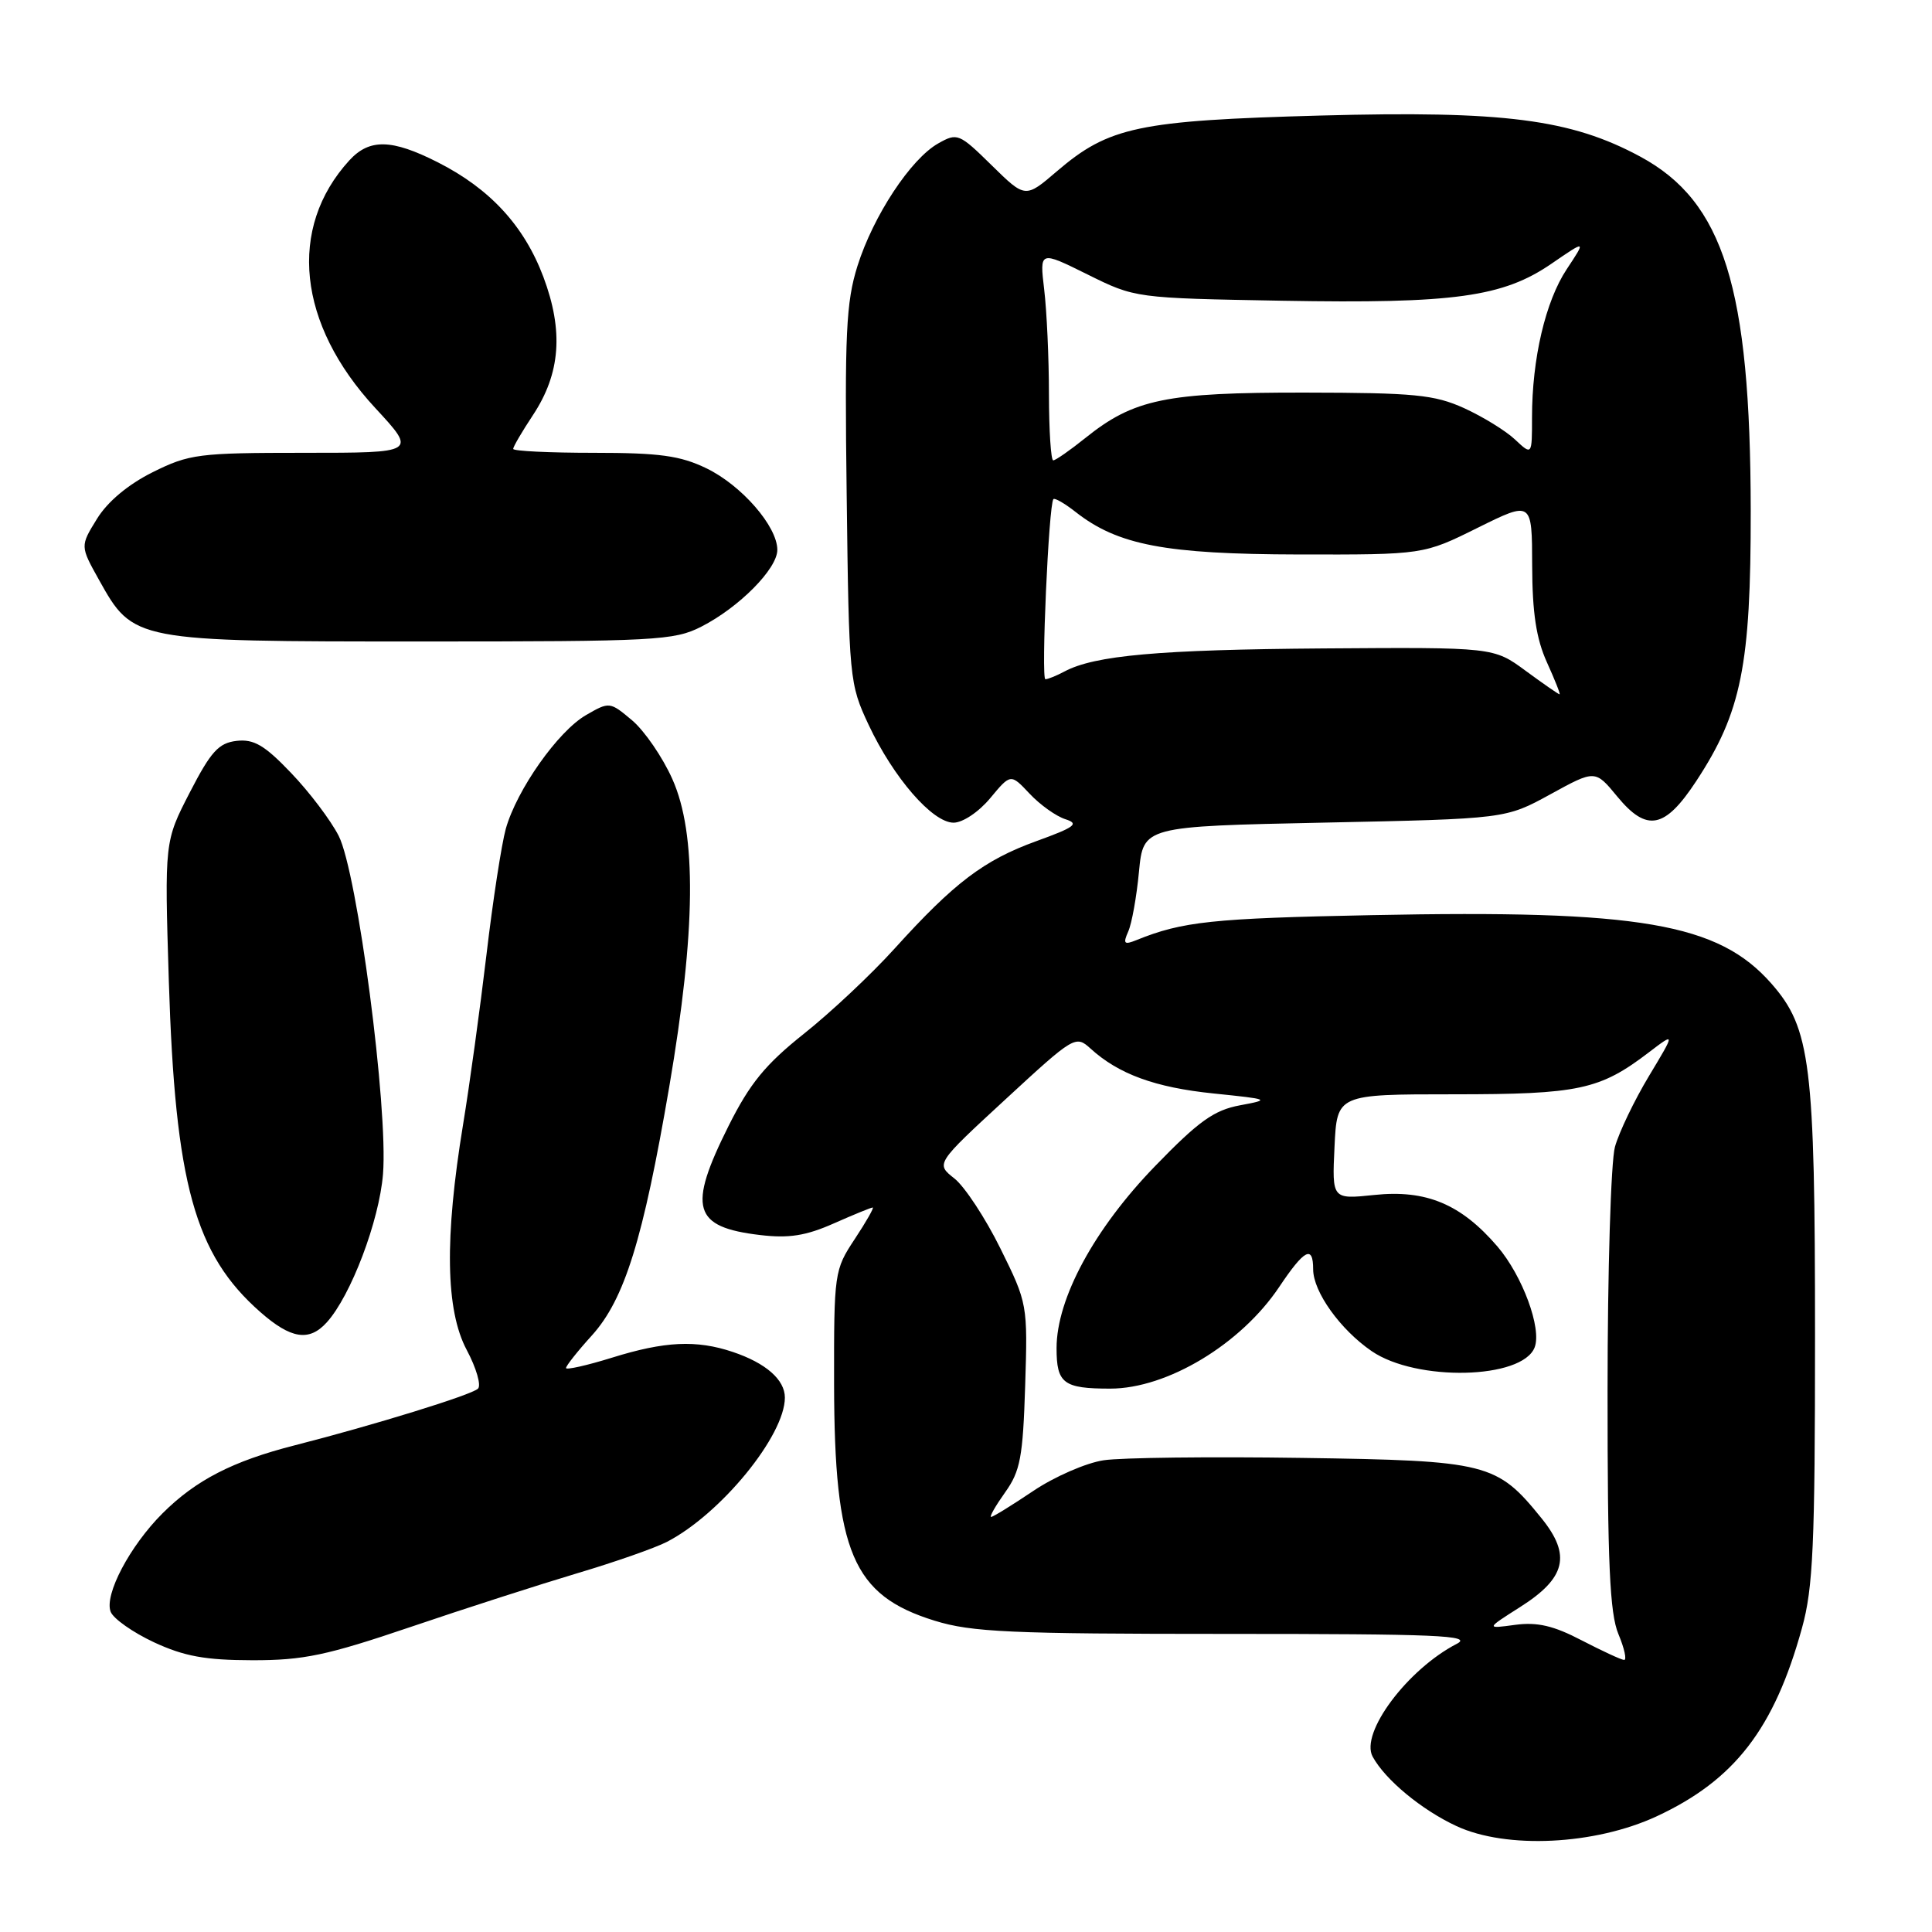 <?xml version="1.0" encoding="UTF-8" standalone="no"?>
<!DOCTYPE svg PUBLIC "-//W3C//DTD SVG 1.1//EN" "http://www.w3.org/Graphics/SVG/1.1/DTD/svg11.dtd" >
<svg xmlns="http://www.w3.org/2000/svg" xmlns:xlink="http://www.w3.org/1999/xlink" version="1.1" viewBox="0 0 256 256">
 <g >
 <path fill="currentColor"
d=" M 219.50 240.68 C 229.83 235.88 235.08 229.10 238.77 215.73 C 240.25 210.42 240.50 204.70 240.50 177.00 C 240.50 140.91 239.92 136.26 234.72 130.33 C 227.69 122.33 217.28 120.54 181.79 121.26 C 160.61 121.68 156.68 122.10 150.58 124.57 C 148.95 125.23 148.78 125.05 149.50 123.42 C 149.97 122.37 150.61 118.80 150.92 115.50 C 151.50 109.50 151.50 109.50 175.50 109.00 C 199.50 108.50 199.50 108.50 205.43 105.25 C 211.37 101.99 211.37 101.99 214.30 105.55 C 218.22 110.30 220.60 109.83 224.76 103.50 C 230.75 94.39 232.00 88.15 231.98 67.64 C 231.94 38.07 228.40 26.72 217.34 20.75 C 208.15 15.79 199.26 14.65 175.00 15.31 C 150.85 15.97 146.93 16.80 140.05 22.69 C 135.86 26.28 135.86 26.28 131.40 21.90 C 127.09 17.67 126.85 17.57 124.31 19.01 C 120.67 21.07 115.72 28.59 113.62 35.24 C 112.11 40.06 111.91 44.18 112.19 65.66 C 112.49 90.01 112.55 90.61 115.10 96.05 C 118.39 103.05 123.55 109.00 126.35 109.01 C 127.56 109.01 129.68 107.60 131.21 105.76 C 133.92 102.50 133.92 102.50 136.43 105.17 C 137.81 106.64 139.94 108.16 141.17 108.55 C 143.05 109.15 142.44 109.60 137.31 111.46 C 130.37 113.98 126.46 116.94 118.54 125.69 C 115.47 129.09 110.06 134.17 106.52 136.98 C 101.41 141.05 99.36 143.56 96.54 149.19 C 91.09 160.08 91.82 162.60 100.73 163.65 C 104.52 164.10 106.78 163.75 110.46 162.12 C 113.10 160.95 115.43 160.00 115.64 160.00 C 115.85 160.00 114.78 161.88 113.26 164.18 C 110.55 168.28 110.50 168.62 110.52 183.43 C 110.56 205.69 112.98 211.39 123.84 214.75 C 128.75 216.27 133.87 216.50 162.54 216.50 C 190.42 216.50 195.19 216.70 193.04 217.81 C 186.49 221.19 180.19 229.63 181.88 232.76 C 183.55 235.83 188.37 239.82 193.00 241.97 C 199.62 245.04 211.32 244.47 219.50 240.68 Z  M 54.44 215.57 C 61.62 213.13 71.55 209.94 76.50 208.46 C 81.45 206.99 86.79 205.12 88.36 204.31 C 95.49 200.63 104.00 190.23 104.00 185.19 C 104.00 182.82 101.48 180.61 97.10 179.14 C 92.28 177.52 88.08 177.72 81.09 179.90 C 77.74 180.94 75.00 181.55 75.00 181.27 C 75.00 180.98 76.54 179.03 78.43 176.95 C 82.76 172.15 85.21 164.27 88.68 144.00 C 92.21 123.34 92.34 110.48 89.09 103.23 C 87.80 100.33 85.39 96.83 83.76 95.45 C 80.81 92.97 80.75 92.96 77.64 94.76 C 73.93 96.91 68.48 104.64 67.02 109.82 C 66.46 111.85 65.30 119.35 64.46 126.50 C 63.61 133.65 62.22 143.78 61.36 149.00 C 58.89 164.06 59.04 173.61 61.84 178.87 C 63.12 181.27 63.79 183.59 63.33 184.01 C 62.44 184.85 49.52 188.84 39.06 191.51 C 30.82 193.61 25.94 196.13 21.53 200.53 C 17.20 204.86 13.80 211.31 14.66 213.56 C 15.01 214.48 17.60 216.30 20.40 217.61 C 24.41 219.47 27.20 219.98 33.44 219.99 C 40.22 220.00 43.30 219.35 54.44 215.57 Z  M 43.30 175.22 C 46.49 171.70 50.25 161.78 50.75 155.57 C 51.45 146.86 47.35 115.61 44.88 110.76 C 43.82 108.68 40.98 104.93 38.57 102.42 C 35.06 98.74 33.64 97.91 31.35 98.17 C 28.97 98.45 27.95 99.57 25.15 105.00 C 21.80 111.50 21.80 111.50 22.37 130.00 C 23.21 156.86 25.80 166.22 34.50 173.86 C 38.55 177.42 40.97 177.80 43.30 175.22 Z  M 92.92 83.04 C 97.94 80.48 103.00 75.37 103.00 72.86 C 103.00 69.75 98.27 64.31 93.60 62.05 C 90.14 60.38 87.41 60.00 78.68 60.00 C 72.81 60.00 68.00 59.77 68.00 59.48 C 68.00 59.19 69.18 57.18 70.62 55.00 C 74.27 49.48 74.69 43.86 72.00 36.69 C 69.45 29.92 64.93 25.01 58.00 21.50 C 51.90 18.41 48.95 18.35 46.29 21.25 C 38.09 30.22 39.42 42.94 49.73 54.07 C 55.22 60.00 55.22 60.00 40.30 60.00 C 26.29 60.00 25.08 60.16 20.23 62.57 C 16.98 64.19 14.25 66.47 12.85 68.75 C 10.62 72.36 10.62 72.36 13.12 76.84 C 17.66 84.98 17.75 85.00 55.77 85.00 C 86.89 85.00 89.33 84.87 92.92 83.04 Z  M 209.57 217.35 C 205.86 215.41 203.70 214.91 200.77 215.30 C 196.88 215.83 196.88 215.83 201.41 212.95 C 207.49 209.10 208.22 206.08 204.27 201.19 C 198.33 193.84 197.13 193.54 172.50 193.18 C 160.40 193.00 148.59 193.14 146.26 193.49 C 143.93 193.83 139.72 195.67 136.91 197.56 C 134.10 199.45 131.59 201.00 131.33 201.00 C 131.07 201.00 131.91 199.54 133.18 197.75 C 135.20 194.93 135.54 193.08 135.84 183.63 C 136.18 172.85 136.15 172.69 132.56 165.43 C 130.57 161.40 127.82 157.22 126.46 156.15 C 123.98 154.20 123.98 154.20 133.24 145.66 C 142.32 137.28 142.53 137.15 144.50 138.94 C 148.22 142.33 153.07 144.10 160.80 144.89 C 168.27 145.66 168.38 145.70 164.30 146.46 C 160.87 147.10 158.83 148.55 153.07 154.50 C 145.01 162.81 140.00 172.06 140.00 178.64 C 140.00 183.31 140.91 184.00 147.11 184.00 C 154.65 184.00 164.42 178.12 169.50 170.53 C 172.84 165.54 174.00 164.93 174.00 168.19 C 174.00 171.16 177.59 176.18 181.75 179.03 C 187.68 183.10 201.72 182.77 203.35 178.53 C 204.31 176.02 201.74 169.06 198.43 165.18 C 193.60 159.55 188.98 157.61 182.09 158.34 C 176.50 158.92 176.50 158.92 176.83 151.96 C 177.16 145.00 177.16 145.00 192.61 145.00 C 209.22 145.00 211.98 144.41 218.50 139.43 C 221.99 136.77 221.99 136.77 218.49 142.59 C 216.56 145.80 214.54 150.01 213.99 151.96 C 213.45 153.91 213.01 168.45 213.01 184.28 C 213.00 207.16 213.30 213.78 214.45 216.53 C 215.25 218.44 215.58 219.98 215.20 219.95 C 214.81 219.93 212.28 218.75 209.57 217.35 Z  M 202.15 88.88 C 197.91 85.76 197.91 85.76 175.37 85.92 C 153.58 86.08 145.04 86.84 141.04 88.98 C 139.99 89.54 138.86 90.00 138.52 90.00 C 137.93 90.00 138.96 66.86 139.58 66.14 C 139.75 65.94 141.07 66.70 142.50 67.82 C 148.10 72.23 154.40 73.43 172.06 73.47 C 188.62 73.50 188.62 73.50 195.81 69.93 C 203.00 66.37 203.00 66.37 203.02 74.93 C 203.04 81.22 203.56 84.63 204.97 87.75 C 206.03 90.09 206.79 92.00 206.65 92.00 C 206.51 92.00 204.49 90.60 202.15 88.88 Z  M 138.99 52.25 C 138.99 47.44 138.70 41.19 138.36 38.36 C 137.75 33.22 137.75 33.22 144.09 36.36 C 150.42 39.50 150.42 39.50 169.96 39.85 C 192.69 40.25 199.16 39.36 205.61 34.92 C 210.17 31.79 210.17 31.79 207.60 35.67 C 204.78 39.93 203.00 47.53 203.00 55.31 C 203.00 60.35 203.00 60.35 200.75 58.24 C 199.51 57.07 196.47 55.21 194.00 54.08 C 190.06 52.30 187.44 52.04 172.88 52.02 C 154.47 52.00 150.25 52.87 143.81 58.04 C 141.78 59.67 139.87 61.00 139.56 61.00 C 139.25 61.00 139.00 57.06 138.99 52.25 Z "/>
</g>
</svg>